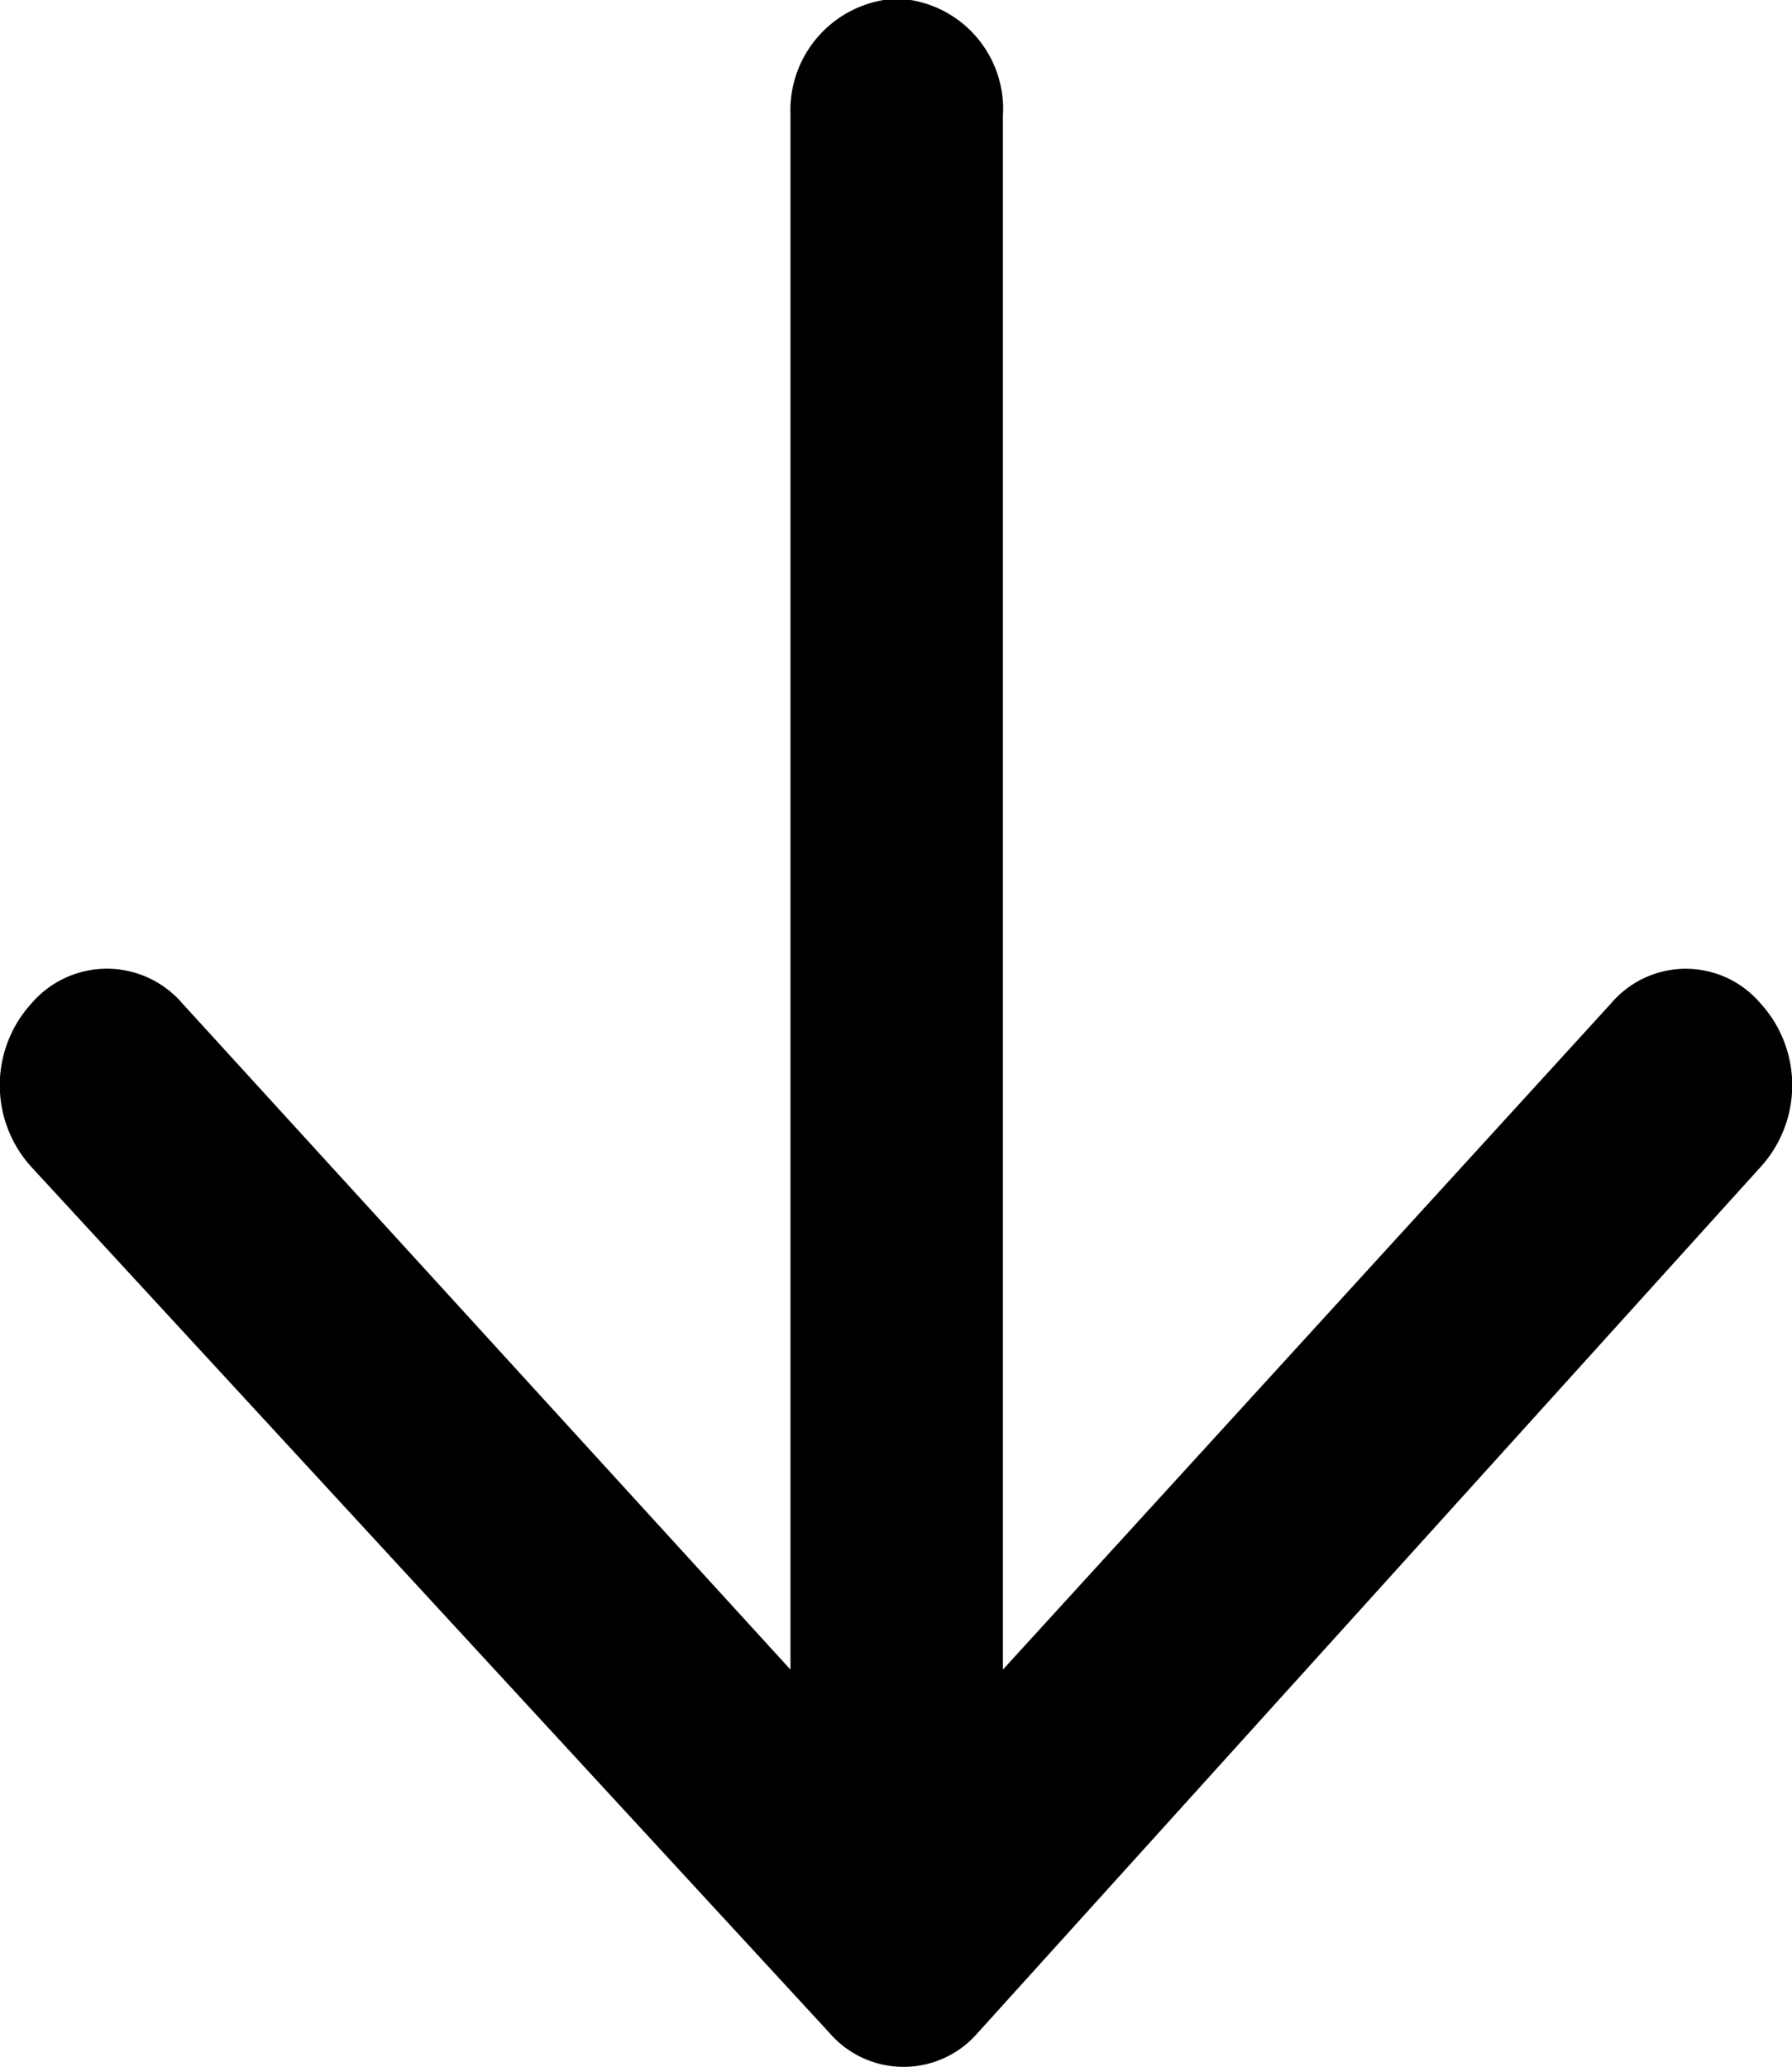 <svg xmlns="http://www.w3.org/2000/svg" viewBox="0 0 12.99 14.98"><path d="M12.75,8.47a.88.88,0,0,0,0-1.19.71.71,0,0,0-1.08,0L7.26,12.11V.85A.8.8,0,0,0,6.49,0a.81.81,0,0,0-.77.84V12.11L1.31,7.28a.72.72,0,0,0-1.09,0,.88.88,0,0,0,0,1.19L6,14.74a.71.71,0,0,0,1.08,0Z" transform="translate(0.01 -0.01)" fill-rule="evenodd" fill="currentColor" /></svg>